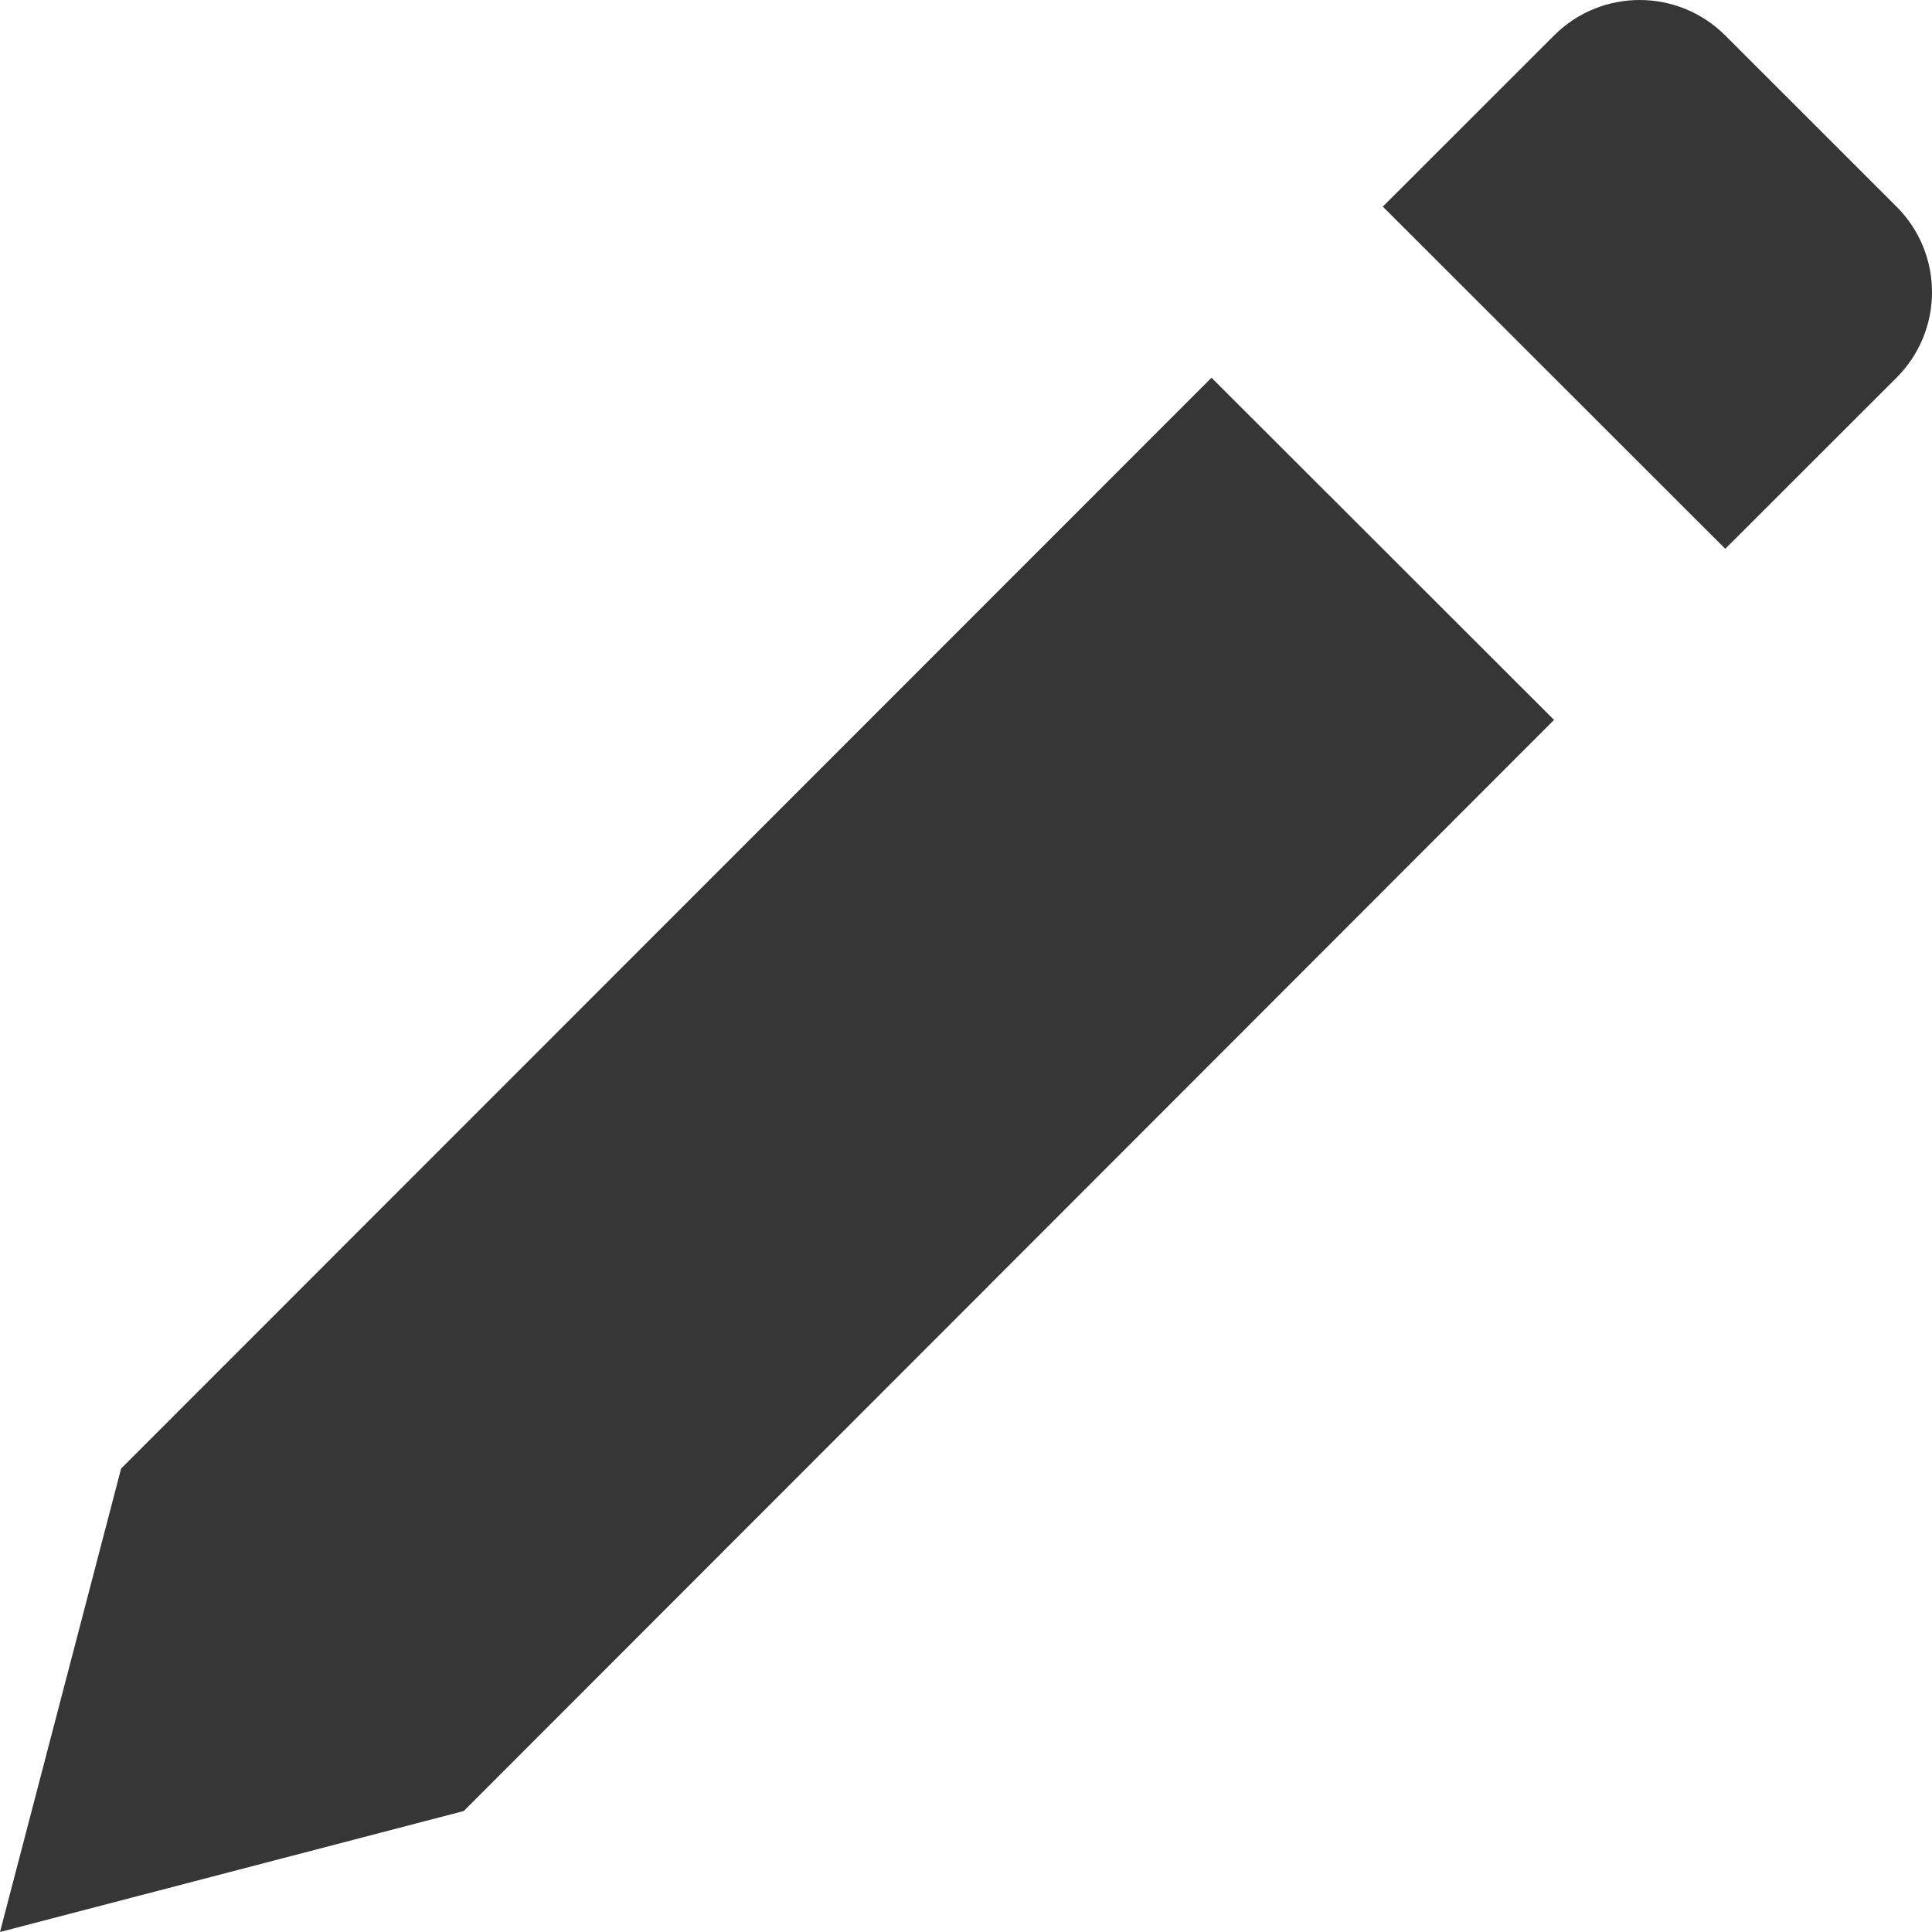 <svg width="16" height="16" viewBox="0 0 16 16" fill="none" xmlns="http://www.w3.org/2000/svg">
<path fill-rule="evenodd" clip-rule="evenodd" d="M12.87 0.294C13.261 -0.098 13.896 -0.098 14.288 0.294L15.706 1.711C16.098 2.102 16.098 2.737 15.706 3.128L14.288 4.545L11.452 1.711L12.87 0.294ZM10.033 3.128L12.87 5.962L3.841 14.998L0 16L1.003 12.162L10.033 3.128Z" fill="#363636"/>
</svg>
